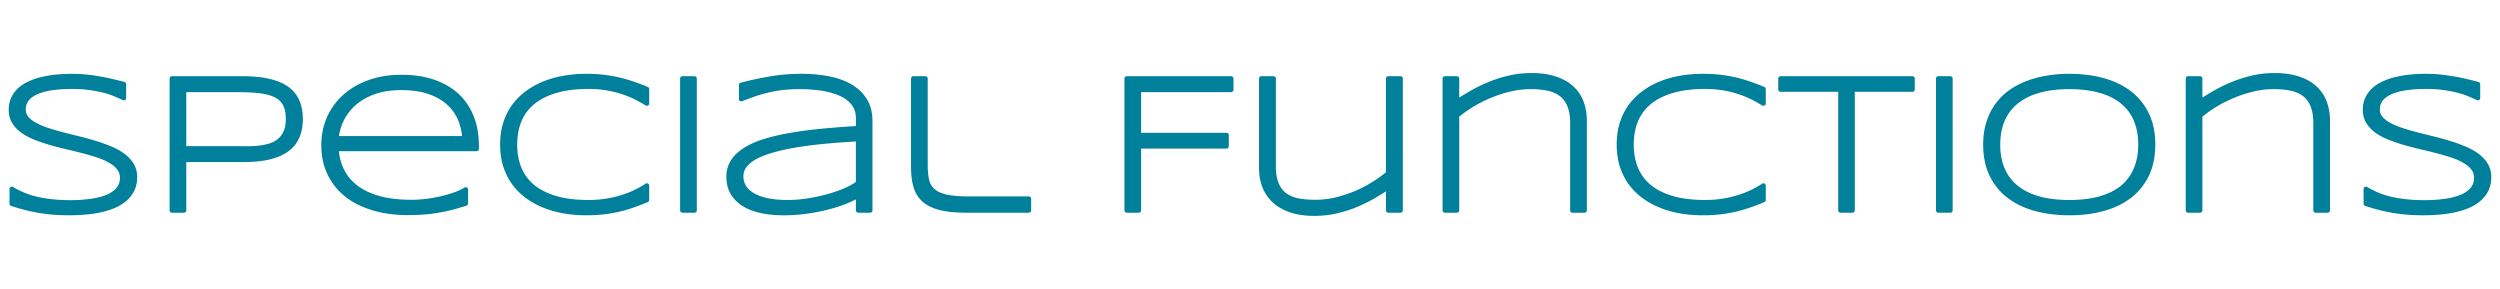 <?xml version="1.0" encoding="UTF-8" standalone="no"?>
<!-- Created with Inkscape (http://www.inkscape.org/) -->

<svg
   version="1.1"
   id="svg2"
   width="283.356"
   height="32.748"
   viewBox="0 0 1020.08 117.891"
   sodipodi:docname="logo-special-functions-light.svg"
   inkscape:export-filename="/home/sia/work/ADCP/Noise-Estimation/code/imate/docs/source/_static/images/logo-special-functions-light.png"
   inkscape:export-xdpi="81.8368"
   inkscape:export-ydpi="81.8368"
   inkscape:version="1.1.2 (1:1.1+202202050852+0a00cf5339)"
   xmlns:inkscape="http://www.inkscape.org/namespaces/inkscape"
   xmlns:sodipodi="http://sodipodi.sourceforge.net/DTD/sodipodi-0.dtd"
   xmlns="http://www.w3.org/2000/svg"
   xmlns:svg="http://www.w3.org/2000/svg">
  <sodipodi:namedview
     id="namedview6"
     pagecolor="#ffffff"
     bordercolor="#666666"
     borderopacity="1.0"
     inkscape:pageshadow="2"
     inkscape:pageopacity="0.0"
     inkscape:pagecheckerboard="0"
     showgrid="false"
     fit-margin-top="0"
     fit-margin-left="0"
     fit-margin-right="0"
     fit-margin-bottom="0"
     inkscape:zoom="2.017917"
     inkscape:cx="128.35017"
     inkscape:cy="-27.008048"
     inkscape:window-width="1920"
     inkscape:window-height="1008"
     inkscape:window-x="0"
     inkscape:window-y="24"
     inkscape:window-maximized="1"
     inkscape:current-layer="svg2"
     inkscape:snap-global="false" />
  <defs
     id="defs6" />
  <path
     id="text1596"
     style="font-size:80.173px;line-height:1.25;font-family:sans-serif;fill:#00809a;fill-opacity:1;stroke-width:6.013"
     sodipodi:type="inkscape:offset"
     inkscape:radius="0.95485687"
     inkscape:original="M 623.46289 -72.175781 C 620.25285 -72.175781 617.1996 -71.836748 614.30273 -71.158203 C 611.40587 -70.479658 608.67869 -69.605169 606.12109 -68.535156 C 603.5896 -67.491241 601.21441 -66.331531 598.99609 -65.052734 C 596.80387 -63.800036 594.7956 -62.599479 592.96875 -61.451172 L 592.96875 -70.884766 L 588.07422 -70.884766 L 588.07422 -17.097656 L 592.96875 -17.097656 L 592.96875 -55.8125 C 594.48243 -57.091296 596.33512 -58.423453 598.52734 -59.806641 C 600.71957 -61.189828 603.12068 -62.442244 605.73047 -63.564453 C 608.34026 -64.71276 611.10633 -65.652072 614.0293 -66.382812 C 616.97836 -67.139651 619.97975 -67.517578 623.0332 -67.517578 C 625.66909 -67.517578 628.04427 -67.29718 630.1582 -66.853516 C 632.27213 -66.409852 634.05805 -65.626115 635.51953 -64.503906 C 637.00711 -63.381697 638.14284 -61.855072 638.92578 -59.923828 C 639.73482 -58.018683 640.14062 -55.578674 640.14062 -52.603516 L 640.14062 -17.097656 L 645.0332 -17.097656 L 645.0332 -53.660156 C 645.0332 -56.478728 644.5885 -59.022453 643.70117 -61.292969 C 642.81384 -63.589583 641.47068 -65.534982 639.66992 -67.126953 C 637.89527 -68.745022 635.65168 -69.984473 632.9375 -70.845703 C 630.24942 -71.733031 627.0905 -72.175781 623.46289 -72.175781 z M 926.69531 -72.175781 C 923.48527 -72.175781 920.43007 -71.836748 917.5332 -71.158203 C 914.63634 -70.479658 911.90916 -69.605169 909.35156 -68.535156 C 906.82007 -67.491241 904.44684 -66.331531 902.22852 -65.052734 C 900.03629 -63.800036 898.02607 -62.599479 896.19922 -61.451172 L 896.19922 -70.884766 L 891.30664 -70.884766 L 891.30664 -17.097656 L 896.19922 -17.097656 L 896.19922 -55.8125 C 897.7129 -57.091296 899.56559 -58.423453 901.75781 -59.806641 C 903.95003 -61.189828 906.35115 -62.442244 908.96094 -63.564453 C 911.57073 -64.71276 914.3368 -65.652072 917.25977 -66.382812 C 920.20883 -67.139651 923.21022 -67.517578 926.26367 -67.517578 C 928.89956 -67.517578 931.27474 -67.29718 933.38867 -66.853516 C 935.5026 -66.409852 937.29047 -65.626115 938.75195 -64.503906 C 940.23953 -63.381697 941.37527 -61.855072 942.1582 -59.923828 C 942.96724 -58.018683 943.37109 -55.578674 943.37109 -52.603516 L 943.37109 -17.097656 L 948.26367 -17.097656 L 948.26367 -53.660156 C 948.26367 -56.478728 947.82092 -59.022453 946.93359 -61.292969 C 946.04627 -63.589583 944.70114 -65.534982 942.90039 -67.126953 C 941.12573 -68.745022 938.88215 -69.984473 936.16797 -70.845703 C 933.47989 -71.733031 930.32292 -72.175781 926.69531 -72.175781 z M 27.570312 -71.863281 C 25.665167 -71.863281 23.734685 -71.772529 21.777344 -71.589844 C 19.820002 -71.407159 17.926461 -71.107019 16.099609 -70.689453 C 14.298855 -70.297985 12.60369 -69.749565 11.011719 -69.044922 C 9.4197478 -68.366377 8.0227683 -67.517817 6.8222656 -66.5 C 5.6478609 -65.482183 4.7215137 -64.268661 4.0429688 -62.859375 C 3.3644238 -61.476187 3.0253906 -59.884738 3.0253906 -58.083984 C 3.0253906 -56.257133 3.4422115 -54.652719 4.2773438 -53.269531 C 5.1385739 -51.886343 6.2872726 -50.659857 7.7226562 -49.589844 C 9.1841377 -48.545928 10.881257 -47.630593 12.8125 -46.847656 C 14.769841 -46.06472 16.831923 -45.360724 18.998047 -44.734375 C 21.164171 -44.108026 23.394792 -43.520712 25.691406 -42.972656 C 28.014118 -42.450699 30.257704 -41.902278 32.423828 -41.328125 C 34.589952 -40.780069 36.639069 -40.179791 38.570312 -39.527344 C 40.527654 -38.874897 42.224773 -38.119043 43.660156 -37.257812 C 45.121638 -36.42268 46.268383 -35.444475 47.103516 -34.322266 C 47.964746 -33.200057 48.396484 -31.893829 48.396484 -30.40625 C 48.396484 -28.5533 47.861029 -26.987781 46.791016 -25.708984 C 45.7471 -24.430188 44.272333 -23.387159 42.367188 -22.578125 C 40.462042 -21.795188 38.205492 -21.220839 35.595703 -20.855469 C 32.985915 -20.490098 30.140097 -20.306641 27.060547 -20.306641 C 22.7022 -20.306641 18.541097 -20.699485 14.574219 -21.482422 C 10.633438 -22.265358 6.8872028 -23.712243 3.3378906 -25.826172 L 3.3378906 -19.837891 C 6.7828113 -18.663486 10.397447 -17.737139 14.181641 -17.058594 C 17.991932 -16.380049 22.232776 -16.041016 26.904297 -16.041016 C 28.939932 -16.041016 31.002013 -16.131768 33.089844 -16.314453 C 35.203772 -16.47104 37.239924 -16.758215 39.197266 -17.175781 C 41.180705 -17.593347 43.033399 -18.154732 44.755859 -18.859375 C 46.504418 -19.590116 48.018079 -20.490534 49.296875 -21.560547 C 50.601769 -22.656658 51.631833 -23.947967 52.388672 -25.435547 C 53.145511 -26.949224 53.525391 -28.711166 53.525391 -30.720703 C 53.525391 -32.573653 53.093652 -34.203996 52.232422 -35.613281 C 51.39729 -37.022567 50.248591 -38.274983 48.787109 -39.371094 C 47.351726 -40.467205 45.65656 -41.419481 43.699219 -42.228516 C 41.767975 -43.063648 39.705894 -43.80849 37.513672 -44.460938 C 35.347548 -45.139482 33.102009 -45.76569 30.779297 -46.339844 L 24.046875 -48.023438 C 21.880751 -48.597591 19.818669 -49.19787 17.861328 -49.824219 C 15.930085 -50.476666 14.234919 -51.193626 12.773438 -51.976562 C 11.338054 -52.759499 10.189355 -53.659917 9.328125 -54.677734 C 8.4929927 -55.695552 8.0742188 -56.883144 8.0742188 -58.240234 C 8.0742188 -59.858303 8.518922 -61.255283 9.40625 -62.429688 C 10.319676 -63.604092 11.62395 -64.569333 13.320312 -65.326172 C 15.042773 -66.109108 17.130783 -66.683458 19.583984 -67.048828 C 22.063283 -67.414198 24.881219 -67.595703 28.039062 -67.595703 C 30.648851 -67.595703 33.024036 -67.440128 35.164062 -67.126953 C 37.304089 -66.839876 39.223559 -66.474914 40.919922 -66.03125 C 42.642382 -65.587586 44.169008 -65.07806 45.5 -64.503906 C 46.830992 -63.955851 48.00562 -63.43336 49.023438 -62.9375 L 49.023438 -68.574219 C 47.327075 -69.017883 45.642921 -69.436657 43.972656 -69.828125 C 42.32849 -70.219593 40.631371 -70.558626 38.882812 -70.845703 C 37.160352 -71.158878 35.359516 -71.407159 33.480469 -71.589844 C 31.627519 -71.772529 29.658143 -71.863281 27.570312 -71.863281 z M 237.71094 -71.863281 C 234.5009 -71.863281 231.43468 -71.602036 228.51172 -71.080078 C 225.58876 -70.55812 222.86157 -69.776337 220.33008 -68.732422 C 217.79858 -67.688507 215.50119 -66.382279 213.43945 -64.816406 C 211.37772 -63.276631 209.60281 -61.475795 208.11523 -59.414062 C 206.65375 -57.35233 205.51802 -55.030956 204.70898 -52.447266 C 203.92605 -49.863575 203.53516 -47.030722 203.53516 -43.951172 C 203.53516 -40.871622 203.92605 -38.040722 204.70898 -35.457031 C 205.51802 -32.873341 206.65375 -30.550014 208.11523 -28.488281 C 209.60281 -26.426548 211.37772 -24.612748 213.43945 -23.046875 C 215.50119 -21.5071 217.79858 -20.21579 220.33008 -19.171875 C 222.86157 -18.12796 225.58876 -17.344223 228.51172 -16.822266 C 231.46078 -16.300308 234.527 -16.041016 237.71094 -16.041016 C 240.29463 -16.041016 242.68278 -16.170662 244.875 -16.431641 C 247.06722 -16.692619 249.15523 -17.057582 251.13867 -17.527344 C 253.12211 -17.997106 255.02666 -18.55849 256.85352 -19.210938 C 258.70647 -19.863385 260.57212 -20.580345 262.45117 -21.363281 L 262.45117 -27.197266 C 261.06798 -26.28384 259.52839 -25.409351 257.83203 -24.574219 C 256.16177 -23.765184 254.32204 -23.048224 252.3125 -22.421875 C 250.32906 -21.795526 248.18919 -21.298964 245.89258 -20.933594 C 243.62206 -20.568223 241.20798 -20.384766 238.65039 -20.384766 C 233.48301 -20.384766 229.00685 -20.933186 225.22266 -22.029297 C 221.43846 -23.151506 218.30742 -24.72999 215.82812 -26.765625 C 213.37492 -28.827358 211.54816 -31.308213 210.34766 -34.205078 C 209.17325 -37.101943 208.58594 -40.349664 208.58594 -43.951172 C 208.58594 -47.55268 209.17325 -50.802354 210.34766 -53.699219 C 211.54816 -56.622182 213.37492 -59.101084 215.82812 -61.136719 C 218.30742 -63.198452 221.43846 -64.791853 225.22266 -65.914062 C 229.00685 -67.036272 233.48301 -67.595703 238.65039 -67.595703 C 241.20798 -67.595703 243.6091 -67.414198 245.85352 -67.048828 C 248.09793 -66.683458 250.19891 -66.186896 252.15625 -65.560547 C 254.13969 -64.934198 255.97942 -64.204273 257.67578 -63.369141 C 259.37214 -62.534008 260.96359 -61.646555 262.45117 -60.707031 L 262.45117 -66.578125 C 260.57212 -67.361062 258.70647 -68.06701 256.85352 -68.693359 C 255.02666 -69.345806 253.12211 -69.905238 251.13867 -70.375 C 249.15523 -70.844762 247.06722 -71.211677 244.875 -71.472656 C 242.68278 -71.733635 240.29463 -71.863281 237.71094 -71.863281 z M 325.67383 -71.863281 C 321.0545 -71.863281 316.68206 -71.498319 312.55859 -70.767578 C 308.46123 -70.062935 304.59831 -69.22734 300.9707 -68.261719 L 300.9707 -62.546875 C 302.71926 -63.22542 304.45527 -63.864592 306.17773 -64.464844 C 307.90019 -65.065095 309.70103 -65.587586 311.58008 -66.03125 C 313.45913 -66.501012 315.48231 -66.865974 317.64844 -67.126953 C 319.81456 -67.387932 322.21568 -67.517578 324.85156 -67.517578 C 326.8089 -67.517578 328.75235 -67.426826 330.68359 -67.244141 C 332.64094 -67.087553 334.49363 -66.813343 336.24219 -66.421875 C 338.01684 -66.030407 339.6621 -65.507916 341.17578 -64.855469 C 342.68946 -64.22912 344.0067 -63.434372 345.12891 -62.46875 C 346.25112 -61.529226 347.1256 -60.419421 347.75195 -59.140625 C 348.3783 -57.861829 348.69141 -56.387061 348.69141 -54.716797 L 348.69141 -50.607422 C 343.65451 -50.320345 338.85229 -49.95343 334.28516 -49.509766 C 329.74412 -49.092199 325.51625 -48.545732 321.60156 -47.867188 C 317.68688 -47.21474 314.13707 -46.405075 310.95312 -45.439453 C 307.79528 -44.499929 305.09598 -43.338266 302.85156 -41.955078 C 300.60714 -40.597988 298.87113 -38.993575 297.64453 -37.140625 C 296.44403 -35.313773 295.84375 -33.199833 295.84375 -30.798828 C 295.84375 -28.371725 296.36624 -26.231856 297.41016 -24.378906 C 298.45407 -22.552054 299.93985 -21.012464 301.87109 -19.759766 C 303.80234 -18.533165 306.15159 -17.606818 308.91797 -16.980469 C 311.71044 -16.35412 314.8564 -16.041016 318.35352 -16.041016 C 321.0416 -16.041016 323.78175 -16.209556 326.57422 -16.548828 C 329.36669 -16.888101 332.08091 -17.371698 334.7168 -17.998047 C 337.37878 -18.624396 339.89658 -19.367285 342.27148 -20.228516 C 344.67249 -21.089746 346.81236 -22.029058 348.69141 -23.046875 L 348.69141 -17.097656 L 353.54492 -17.097656 L 353.54492 -53.582031 C 353.54492 -56.896462 352.82796 -59.701433 351.39258 -61.998047 C 349.95719 -64.320759 347.98782 -66.212347 345.48242 -67.673828 C 342.97703 -69.13531 340.02749 -70.193256 336.63477 -70.845703 C 333.24204 -71.524248 329.58851 -71.863281 325.67383 -71.863281 z M 693.30078 -71.863281 C 690.09074 -71.863281 687.02453 -71.602036 684.10156 -71.080078 C 681.1786 -70.55812 678.45142 -69.776337 675.91992 -68.732422 C 673.38843 -67.688507 671.09103 -66.382279 669.0293 -64.816406 C 666.96756 -63.276631 665.19461 -61.475795 663.70703 -59.414062 C 662.24555 -57.35233 661.10982 -55.030956 660.30078 -52.447266 C 659.51784 -49.863575 659.125 -47.030722 659.125 -43.951172 C 659.125 -40.871622 659.51784 -38.040722 660.30078 -35.457031 C 661.10982 -32.873341 662.24555 -30.550014 663.70703 -28.488281 C 665.19461 -26.426548 666.96756 -24.612748 669.0293 -23.046875 C 671.09103 -21.5071 673.38843 -20.21579 675.91992 -19.171875 C 678.45142 -18.12796 681.1786 -17.344223 684.10156 -16.822266 C 687.05062 -16.300308 690.11684 -16.041016 693.30078 -16.041016 C 695.88447 -16.041016 698.27262 -16.170662 700.46484 -16.431641 C 702.65707 -16.692619 704.74508 -17.057582 706.72852 -17.527344 C 708.71195 -17.997106 710.61651 -18.55849 712.44336 -19.210938 C 714.29631 -19.863385 716.16197 -20.580345 718.04102 -21.363281 L 718.04102 -27.197266 C 716.65783 -26.28384 715.11824 -25.409351 713.42188 -24.574219 C 711.75161 -23.765184 709.91188 -23.048224 707.90234 -22.421875 C 705.9189 -21.795526 703.77904 -21.298964 701.48242 -20.933594 C 699.21191 -20.568223 696.79783 -20.384766 694.24023 -20.384766 C 689.07285 -20.384766 684.59669 -20.933186 680.8125 -22.029297 C 677.02831 -23.151506 673.89727 -24.72999 671.41797 -26.765625 C 668.96477 -28.827358 667.138 -31.308213 665.9375 -34.205078 C 664.7631 -37.101943 664.17578 -40.349664 664.17578 -43.951172 C 664.17578 -47.55268 664.7631 -50.802354 665.9375 -53.699219 C 667.138 -56.622182 668.96477 -59.101084 671.41797 -61.136719 C 673.89727 -63.198452 677.02831 -64.791853 680.8125 -65.914062 C 684.59669 -67.036272 689.07285 -67.595703 694.24023 -67.595703 C 696.79783 -67.595703 699.19894 -67.414198 701.44336 -67.048828 C 703.68778 -66.683458 705.78875 -66.186896 707.74609 -65.560547 C 709.72953 -64.934198 711.56926 -64.204273 713.26562 -63.369141 C 714.96199 -62.534008 716.55344 -61.646555 718.04102 -60.707031 L 718.04102 -66.578125 C 716.16197 -67.361062 714.29631 -68.06701 712.44336 -68.693359 C 710.61651 -69.345806 708.71195 -69.905238 706.72852 -70.375 C 704.74508 -70.844762 702.65707 -71.211677 700.46484 -71.472656 C 698.27262 -71.733635 695.88447 -71.863281 693.30078 -71.863281 z M 842.91992 -71.863281 C 839.70988 -71.863281 836.64367 -71.615 833.7207 -71.119141 C 830.79774 -70.649379 828.05759 -69.906489 825.5 -68.888672 C 822.96851 -67.896952 820.65814 -66.644537 818.57031 -65.130859 C 816.50858 -63.617182 814.74859 -61.816346 813.28711 -59.728516 C 811.82563 -57.666783 810.68989 -55.317527 809.88086 -52.681641 C 809.07182 -50.071852 808.66602 -47.161212 808.66602 -43.951172 C 808.66602 -39.123063 809.5405 -34.947042 811.28906 -31.423828 C 813.03762 -27.926712 815.4517 -25.030989 818.53125 -22.734375 C 821.6108 -20.463859 825.2384 -18.779705 829.41406 -17.683594 C 833.58972 -16.587483 838.09181 -16.041016 842.91992 -16.041016 C 847.72193 -16.041016 852.19809 -16.587483 856.34766 -17.683594 C 860.49722 -18.779705 864.09889 -20.463859 867.15234 -22.734375 C 870.2058 -25.030989 872.60691 -27.926712 874.35547 -31.423828 C 876.10403 -34.947042 876.97852 -39.123063 876.97852 -43.951172 C 876.97852 -48.77928 876.10403 -52.942337 874.35547 -56.439453 C 872.60691 -59.962667 870.2058 -62.860343 867.15234 -65.130859 C 864.09889 -67.427473 860.49722 -69.122639 856.34766 -70.21875 C 852.19809 -71.314861 847.72193 -71.863281 842.91992 -71.863281 z M 988.11523 -71.863281 C 986.21009 -71.863281 984.27961 -71.772529 982.32227 -71.589844 C 980.36492 -71.407159 978.47334 -71.107019 976.64648 -70.689453 C 974.84573 -70.297985 973.14861 -69.749565 971.55664 -69.044922 C 969.96467 -68.366377 968.56769 -67.517817 967.36719 -66.5 C 966.19278 -65.482183 965.26644 -64.268661 964.58789 -62.859375 C 963.90935 -61.476187 963.57031 -59.884738 963.57031 -58.083984 C 963.57031 -56.257133 963.98909 -54.652719 964.82422 -53.269531 C 965.68545 -51.886343 966.83219 -50.659857 968.26758 -49.589844 C 969.72906 -48.545928 971.42618 -47.630593 973.35742 -46.847656 C 975.31476 -46.06472 977.37684 -45.360724 979.54297 -44.734375 C 981.70909 -44.108026 983.93971 -43.520712 986.23633 -42.972656 C 988.55904 -42.450699 990.80458 -41.902278 992.9707 -41.328125 C 995.13683 -40.780069 997.18399 -40.179791 999.11523 -39.527344 C 1001.0726 -38.874897 1002.7697 -38.119043 1004.2051 -37.257812 C 1005.6666 -36.42268 1006.8153 -35.444475 1007.6504 -34.322266 C 1008.5116 -33.200057 1008.9414 -31.893829 1008.9414 -30.40625 C 1008.9414 -28.5533 1008.4079 -26.987781 1007.3379 -25.708984 C 1006.294 -24.430188 1004.8192 -23.387159 1002.9141 -22.578125 C 1001.0089 -21.795188 998.75041 -21.220839 996.14062 -20.855469 C 993.53084 -20.490098 990.68697 -20.306641 987.60742 -20.306641 C 983.24908 -20.306641 979.08602 -20.699485 975.11914 -21.482422 C 971.17836 -22.265358 967.43408 -23.712243 963.88477 -25.826172 L 963.88477 -19.837891 C 967.32969 -18.663486 970.94432 -17.737139 974.72852 -17.058594 C 978.53881 -16.380049 982.77965 -16.041016 987.45117 -16.041016 C 989.48681 -16.041016 991.54693 -16.131768 993.63477 -16.314453 C 995.74869 -16.47104 997.78485 -16.758215 999.74219 -17.175781 C 1001.7256 -17.593347 1003.5783 -18.154732 1005.3008 -18.859375 C 1007.0493 -19.590116 1008.563 -20.490534 1009.8418 -21.560547 C 1011.1467 -22.656658 1012.1787 -23.947967 1012.9355 -25.435547 C 1013.6924 -26.949224 1014.0703 -28.711166 1014.0703 -30.720703 C 1014.0703 -32.573653 1013.6405 -34.203996 1012.7793 -35.613281 C 1011.9442 -37.022567 1010.7955 -38.274983 1009.334 -39.371094 C 1007.8986 -40.467205 1006.2015 -41.419481 1004.2441 -42.228516 C 1002.3129 -43.063648 1000.2508 -43.80849 998.05859 -44.460938 C 995.89247 -45.139482 993.64888 -45.76569 991.32617 -46.339844 L 984.5918 -48.023438 C 982.42567 -48.597591 980.36554 -49.19787 978.4082 -49.824219 C 976.47696 -50.476666 974.77984 -51.193626 973.31836 -51.976562 C 971.88298 -52.759499 970.73428 -53.659917 969.87305 -54.677734 C 969.03791 -55.695552 968.62109 -56.883144 968.62109 -58.240234 C 968.62109 -59.858303 969.06384 -61.255283 969.95117 -62.429688 C 970.8646 -63.604092 972.17083 -64.569333 973.86719 -65.326172 C 975.58965 -66.109108 977.67766 -66.683458 980.13086 -67.048828 C 982.61016 -67.414198 985.42809 -67.595703 988.58594 -67.595703 C 991.19573 -67.595703 993.57091 -67.440128 995.71094 -67.126953 C 997.85096 -66.839876 999.76848 -66.474914 1001.4648 -66.03125 C 1003.1873 -65.587586 1004.7139 -65.07806 1006.0449 -64.503906 C 1007.3759 -63.955851 1008.5505 -63.43336 1009.5684 -62.9375 L 1009.5684 -68.574219 C 1007.872 -69.017883 1006.1878 -69.436657 1004.5176 -69.828125 C 1002.8734 -70.219593 1001.1782 -70.558626 999.42969 -70.845703 C 997.70723 -71.158878 995.90639 -71.407159 994.02734 -71.589844 C 992.17439 -71.772529 990.20307 -71.863281 988.11523 -71.863281 z M 162.31445 -71.472656 C 157.61683 -71.472656 153.32218 -70.792637 149.43359 -69.435547 C 145.54501 -68.078457 142.20458 -66.173904 139.41211 -63.720703 C 136.61964 -61.267502 134.44087 -58.330932 132.875 -54.912109 C 131.33522 -51.493287 130.56641 -47.73604 130.56641 -43.638672 C 130.56641 -39.410815 131.37412 -35.599756 132.99219 -32.207031 C 134.61026 -28.814306 136.90765 -25.918583 139.88281 -23.517578 C 142.88407 -21.142671 146.51167 -19.315906 150.76562 -18.037109 C 155.01958 -16.758313 159.78291 -16.119141 165.05469 -16.119141 C 167.3252 -16.119141 169.3983 -16.196928 171.27734 -16.353516 C 173.18249 -16.484005 175.0501 -16.706357 176.87695 -17.019531 C 178.7038 -17.306608 180.5565 -17.684535 182.43555 -18.154297 C 184.31459 -18.650157 186.34879 -19.237471 188.54102 -19.916016 L 188.54102 -25.591797 C 187.4971 -24.93935 186.15393 -24.300177 184.50977 -23.673828 C 182.8656 -23.073577 181.0518 -22.525157 179.06836 -22.029297 C 177.08492 -21.559535 175.00987 -21.181608 172.84375 -20.894531 C 170.67763 -20.607455 168.53776 -20.462891 166.42383 -20.462891 C 161.46523 -20.462891 157.12067 -20.959452 153.38867 -21.951172 C 149.68277 -22.968989 146.54978 -24.417827 143.99219 -26.296875 C 141.46069 -28.175923 139.50428 -30.458402 138.12109 -33.146484 C 136.73791 -35.834566 135.90231 -38.848924 135.61523 -42.189453 L 192.96484 -42.189453 L 192.96484 -43.404297 C 192.96484 -47.736546 192.28678 -51.625392 190.92969 -55.070312 C 189.5726 -58.541331 187.59026 -61.488912 184.98047 -63.916016 C 182.37068 -66.343119 179.1599 -68.208778 175.34961 -69.513672 C 171.53932 -70.818566 167.19476 -71.472656 162.31445 -71.472656 z M 68.673828 -70.884766 L 68.673828 -17.097656 L 73.568359 -17.097656 L 73.568359 -37.765625 L 97.720703 -37.765625 C 101.89636 -37.765625 105.45914 -38.119576 108.4082 -38.824219 C 111.38336 -39.554959 113.81041 -40.623917 115.68945 -42.033203 C 117.5685 -43.442489 118.93955 -45.178502 119.80078 -47.240234 C 120.68811 -49.301967 121.13086 -51.677152 121.13086 -54.365234 C 121.13086 -57.053316 120.68811 -59.428502 119.80078 -61.490234 C 118.93955 -63.551967 117.5685 -65.273062 115.68945 -66.65625 C 113.81041 -68.039438 111.38336 -69.08442 108.4082 -69.789062 C 105.45914 -70.519803 101.89636 -70.884766 97.720703 -70.884766 L 68.673828 -70.884766 z M 276.97461 -70.884766 L 276.97461 -17.097656 L 281.86719 -17.097656 L 281.86719 -70.884766 L 276.97461 -70.884766 z M 371.20117 -70.884766 L 371.20117 -34.751953 C 371.20117 -31.698501 371.52724 -29.06207 372.17969 -26.84375 C 372.83213 -24.62543 373.98083 -22.7857 375.625 -21.324219 C 377.29526 -19.888835 379.52589 -18.819877 382.31836 -18.115234 C 385.13693 -17.436689 388.69971 -17.097656 393.00586 -17.097656 L 418.29492 -17.097656 L 418.29492 -21.833984 L 393.98438 -21.833984 C 390.06969 -21.833984 386.92569 -22.09523 384.55078 -22.617188 C 382.20197 -23.165243 380.40114 -24.000838 379.14844 -25.123047 C 377.89574 -26.245256 377.07311 -27.679176 376.68164 -29.427734 C 376.29017 -31.176293 376.09375 -33.264303 376.09375 -35.691406 L 376.09375 -70.884766 L 371.20117 -70.884766 z M 458.26367 -70.884766 L 458.26367 -17.097656 L 463.15625 -17.097656 L 463.15625 -43.248047 L 498.9375 -43.248047 L 498.9375 -47.789062 L 463.15625 -47.789062 L 463.15625 -66.304688 L 500.85547 -66.304688 L 500.85547 -70.884766 L 458.26367 -70.884766 z M 513.1875 -70.884766 L 513.1875 -34.322266 C 513.1875 -31.608086 513.63025 -29.114266 514.51758 -26.84375 C 515.40491 -24.599332 516.73511 -22.655885 518.50977 -21.011719 C 520.31052 -19.367552 522.55606 -18.089207 525.24414 -17.175781 C 527.95832 -16.262355 531.12825 -15.804688 534.75586 -15.804688 C 537.9659 -15.804688 541.00619 -16.143721 543.87695 -16.822266 C 546.74772 -17.500811 549.43601 -18.362335 551.94141 -19.40625 C 554.4729 -20.476263 556.82216 -21.637927 558.98828 -22.890625 C 561.15441 -24.169421 563.15166 -25.395908 564.97852 -26.570312 L 564.97852 -17.097656 L 569.94922 -17.097656 L 569.94922 -70.884766 L 564.97852 -70.884766 L 564.97852 -32.167969 C 563.46484 -30.889172 561.62511 -29.558969 559.45898 -28.175781 C 557.31896 -26.792593 554.95674 -25.527213 552.37305 -24.378906 C 549.78936 -23.256697 547.03624 -22.317386 544.11328 -21.560547 C 541.19032 -20.829806 538.20189 -20.462891 535.14844 -20.462891 C 532.51255 -20.462891 530.13737 -20.672278 528.02344 -21.089844 C 525.93561 -21.533508 524.14774 -22.30428 522.66016 -23.400391 C 521.19867 -24.5226 520.07591 -26.049225 519.29297 -27.980469 C 518.51003 -29.911712 518.13211 -32.37765 518.1582 -35.378906 L 518.1582 -70.884766 L 513.1875 -70.884766 z M 725.04883 -70.884766 L 725.04883 -66.421875 L 749.51562 -66.421875 L 749.51562 -17.097656 L 754.37109 -17.097656 L 754.37109 -66.421875 L 778.83789 -66.421875 L 778.83789 -70.884766 L 725.04883 -70.884766 z M 789.40625 -70.884766 L 789.40625 -17.097656 L 794.30078 -17.097656 L 794.30078 -70.884766 L 789.40625 -70.884766 z M 842.91992 -67.517578 C 847.69583 -67.517578 851.88482 -66.99704 855.48633 -65.953125 C 859.11393 -64.935308 862.14126 -63.421646 864.56836 -61.412109 C 866.99546 -59.42867 868.82223 -56.973744 870.04883 -54.050781 C 871.30153 -51.127818 871.92773 -47.761463 871.92773 -43.951172 C 871.92773 -40.140881 871.30153 -36.774525 870.04883 -33.851562 C 868.82223 -30.9286 866.99546 -28.462662 864.56836 -26.453125 C 862.14126 -24.469686 859.11393 -22.956025 855.48633 -21.912109 C 851.88482 -20.894292 847.69583 -20.384766 842.91992 -20.384766 C 838.14401 -20.384766 833.92909 -20.894292 830.27539 -21.912109 C 826.64778 -22.956025 823.6075 -24.469686 821.1543 -26.453125 C 818.7011 -28.462662 816.8484 -30.9286 815.5957 -33.851562 C 814.343 -36.774525 813.7168 -40.140881 813.7168 -43.951172 C 813.7168 -47.709267 814.343 -51.049693 815.5957 -53.972656 C 816.8484 -56.921717 818.7011 -59.387655 821.1543 -61.371094 C 823.6075 -63.380631 826.64778 -64.90921 830.27539 -65.953125 C 833.92909 -66.99704 838.14401 -67.517578 842.91992 -67.517578 z M 162.23438 -67.126953 C 166.69711 -67.126953 170.52114 -66.565568 173.70508 -65.443359 C 176.91512 -64.32115 179.55155 -62.807489 181.61328 -60.902344 C 183.70111 -58.997198 185.26663 -56.792506 186.31055 -54.287109 C 187.35446 -51.80781 187.96771 -49.197309 188.15039 -46.457031 L 135.61523 -46.457031 C 135.95451 -49.223407 136.75121 -51.846873 138.00391 -54.326172 C 139.2566 -56.831569 140.9777 -59.023296 143.16992 -60.902344 C 145.36214 -62.807489 148.03747 -64.32115 151.19531 -65.443359 C 154.35316 -66.565568 158.03262 -67.126953 162.23438 -67.126953 z M 73.568359 -66.304688 L 94.589844 -66.304688 C 98.295743 -66.304688 101.49161 -66.160124 104.17969 -65.873047 C 106.89387 -65.58597 109.12644 -65.013574 110.875 -64.152344 C 112.64966 -63.317211 113.95393 -62.116654 114.78906 -60.550781 C 115.65029 -58.984908 116.08203 -56.922827 116.08203 -54.365234 C 116.08203 -52.173012 115.74104 -50.359212 115.0625 -48.923828 C 114.41005 -47.488445 113.52455 -46.326781 112.40234 -45.439453 C 111.30623 -44.552125 110.02593 -43.887023 108.56445 -43.443359 C 107.12907 -43.025793 105.61541 -42.725654 104.02344 -42.542969 C 102.43147 -42.386381 100.81409 -42.306641 99.169922 -42.306641 C 97.551853 -42.332739 96.025227 -42.347656 94.589844 -42.347656 L 73.568359 -42.347656 L 73.568359 -66.304688 z M 348.69141 -46.261719 L 348.69141 -28.175781 C 347.80408 -27.497236 346.70724 -26.832135 345.40234 -26.179688 C 344.12355 -25.52724 342.70259 -24.913997 341.13672 -24.339844 C 339.57085 -23.76569 337.89966 -23.230235 336.125 -22.734375 C 334.35034 -22.264613 332.54951 -21.847792 330.72266 -21.482422 C 328.8958 -21.143149 327.05607 -20.868939 325.20312 -20.660156 C 323.37627 -20.477471 321.60137 -20.384766 319.87891 -20.384766 C 316.95594 -20.384766 314.32147 -20.607117 311.97266 -21.050781 C 309.62385 -21.520543 307.62659 -22.198609 305.98242 -23.085938 C 304.33826 -23.999363 303.07287 -25.122133 302.18555 -26.453125 C 301.32432 -27.784117 300.89258 -29.310743 300.89258 -31.033203 C 300.89258 -33.147132 301.78003 -35.03872 303.55469 -36.708984 C 305.35544 -38.379249 308.17533 -39.841052 312.01172 -41.09375 C 315.84811 -42.346448 320.77998 -43.404395 326.80859 -44.265625 C 332.8633 -45.126855 340.1574 -45.791957 348.69141 -46.261719 z "
     d="m 623.463,-73.131 c -3.277,0 -6.404,0.347 -9.377,1.043 -2.945,0.69 -5.724,1.58 -8.334,2.672 -2.565,1.058 -4.977,2.235 -7.232,3.535 -1.67,0.954 -3.135,1.85 -4.596,2.746 v -7.75 a 0.955,0.955 0 0 0 -0.955,-0.955 h -4.895 a 0.955,0.955 0 0 0 -0.955,0.955 v 53.787 a 0.955,0.955 0 0 0 0.955,0.955 h 4.895 a 0.955,0.955 0 0 0 0.955,-0.955 v -38.229 c 1.419,-1.173 3.084,-2.393 5.113,-3.674 2.146,-1.354 4.502,-2.583 7.07,-3.688 a 0.955,0.955 0 0 0 0.008,-0.004 c 2.558,-1.125 5.273,-2.047 8.146,-2.766 a 0.955,0.955 0 0 0 0.006,0 c 2.872,-0.737 5.791,-1.105 8.766,-1.105 2.583,0 4.894,0.215 6.93,0.643 1.998,0.419 3.641,1.15 4.975,2.174 a 0.955,0.955 0 0 0 0.008,0.004 c 1.342,1.012 2.368,2.382 3.096,4.178 a 0.955,0.955 0 0 0 0.006,0.014 c 0.739,1.741 1.139,4.059 1.139,6.947 v 35.506 a 0.955,0.955 0 0 0 0.955,0.955 h 4.893 a 0.955,0.955 0 0 0 0.955,-0.955 v -36.562 c 0,-2.917 -0.462,-5.583 -1.396,-7.977 l -0.002,-0.004 c -0.937,-2.423 -2.37,-4.502 -4.277,-6.191 l -0.004,-0.002 c -1.888,-1.721 -4.257,-3.023 -7.072,-3.918 -5.8e-4,-1.89e-4 -0.001,1.89e-4 -0.002,0 -2.809,-0.927 -6.067,-1.379 -9.771,-1.379 z m 303.232,0 c -3.277,0 -6.406,0.347 -9.379,1.043 -2.945,0.69 -5.724,1.58 -8.334,2.672 -2.565,1.058 -4.975,2.235 -7.23,3.535 -1.67,0.954 -3.136,1.852 -4.598,2.748 v -7.752 a 0.955,0.955 0 0 0 -0.955,-0.955 h -4.893 a 0.955,0.955 0 0 0 -0.955,0.955 v 53.787 a 0.955,0.955 0 0 0 0.955,0.955 h 4.893 a 0.955,0.955 0 0 0 0.955,-0.955 v -38.229 c 1.419,-1.173 3.084,-2.393 5.113,-3.674 2.146,-1.354 4.502,-2.583 7.07,-3.688 a 0.955,0.955 0 0 0 0.008,-0.004 c 2.558,-1.125 5.273,-2.047 8.146,-2.766 a 0.955,0.955 0 0 0 0.006,0 c 2.872,-0.737 5.791,-1.105 8.766,-1.105 2.583,0 4.894,0.215 6.93,0.643 1.999,0.419 3.643,1.15 4.977,2.174 a 0.955,0.955 0 0 0 0.008,0.004 c 1.342,1.012 2.368,2.382 3.096,4.178 a 0.955,0.955 0 0 0 0.006,0.014 c 0.739,1.74 1.137,4.059 1.137,6.947 v 35.506 a 0.955,0.955 0 0 0 0.955,0.955 h 4.893 a 0.955,0.955 0 0 0 0.955,-0.955 v -36.562 c 0,-2.917 -0.459,-5.582 -1.395,-7.977 l -0.002,-0.004 c -0.937,-2.424 -2.372,-4.503 -4.279,-6.191 l -0.004,-0.002 c -1.888,-1.721 -4.257,-3.023 -7.072,-3.918 -5.8e-4,-1.89e-4 -0.001,1.89e-4 -0.002,0 -2.809,-0.927 -6.065,-1.379 -9.77,-1.379 z m -899.125,0.312 c -1.935,0 -3.895,0.092 -5.881,0.277 -1.994,0.186 -3.926,0.492 -5.793,0.918 -6.24e-4,1.36e-4 -0.001,-1.36e-4 -0.002,0 -0.003,5.83e-4 -0.005,0.001 -0.008,0.002 -1.855,0.404 -3.608,0.971 -5.258,1.701 -0.001,5.7e-4 -0.003,0.001 -0.004,0.002 -1.666,0.711 -3.144,1.607 -4.42,2.689 a 0.955,0.955 0 0 0 -0.008,0.008 c -1.27,1.101 -2.281,2.425 -3.014,3.947 -0.749,1.529 -1.113,3.271 -1.113,5.189 0,1.972 0.457,3.766 1.389,5.309 a 0.955,0.955 0 0 0 0.008,0.01 c 0.929,1.492 2.166,2.808 3.686,3.941 a 0.955,0.955 0 0 0 0.016,0.012 c 1.531,1.094 3.294,2.042 5.285,2.85 a 0.955,0.955 0 0 0 0.004,0.002 c 1.989,0.796 4.081,1.51 6.275,2.145 2.181,0.631 4.428,1.222 6.738,1.773 a 0.955,0.955 0 0 0 0.012,0.002 c 2.311,0.519 4.543,1.066 6.697,1.637 a 0.955,0.955 0 0 0 0.01,0.002 c 2.144,0.543 4.171,1.136 6.076,1.779 a 0.955,0.955 0 0 0 0.002,0.002 c 1.905,0.635 3.538,1.364 4.9,2.182 a 0.955,0.955 0 0 0 0.018,0.01 c 1.369,0.783 2.408,1.678 3.152,2.678 a 0.955,0.955 0 0 0 0.008,0.012 c 0.737,0.961 1.096,2.031 1.096,3.334 0,1.669 -0.458,2.979 -1.383,4.084 a 0.955,0.955 0 0 0 -0.008,0.01 c -0.925,1.134 -2.258,2.091 -4.053,2.854 -1.811,0.744 -3.989,1.302 -6.535,1.658 -2.559,0.358 -5.361,0.539 -8.402,0.539 -4.301,0 -8.399,-0.388 -12.301,-1.158 -3.834,-0.762 -7.473,-2.166 -10.934,-4.227 a 0.955,0.955 0 0 0 -1.443,0.82 v 5.988 a 0.955,0.955 0 0 0 0.646,0.904 c 3.493,1.191 7.156,2.128 10.984,2.814 3.877,0.69 8.173,1.033 12.891,1.033 2.064,0 4.155,-0.092 6.27,-0.277 2.149,-0.16 4.224,-0.453 6.221,-0.879 2.035,-0.428 3.943,-1.006 5.723,-1.734 a 0.955,0.955 0 0 0 0.008,-0.002 c 1.825,-0.763 3.424,-1.711 4.785,-2.85 a 0.955,0.955 0 0 0 0,-0.002 c 1.398,-1.174 2.516,-2.571 3.33,-4.172 a 0.955,0.955 0 0 0 0.002,-0.006 c 0.832,-1.664 1.238,-3.583 1.238,-5.713 0,-2 -0.474,-3.821 -1.432,-5.389 -0.904,-1.522 -2.144,-2.866 -3.689,-4.025 -1.509,-1.151 -3.274,-2.14 -5.291,-2.975 -1.962,-0.848 -4.053,-1.603 -6.27,-2.264 l -0.014,-0.004 c -2.18,-0.683 -4.439,-1.312 -6.773,-1.889 l -0.004,-0.002 -6.717,-1.68 c -2.152,-0.57 -4.198,-1.166 -6.139,-1.787 -1.884,-0.637 -3.526,-1.334 -4.926,-2.084 h -0.002 c -1.347,-0.736 -2.394,-1.566 -3.162,-2.473 -0.699,-0.855 -1.033,-1.792 -1.033,-2.949 0,-1.441 0.378,-2.604 1.137,-3.609 0.799,-1.024 1.959,-1.899 3.543,-2.605 a 0.955,0.955 0 0 0 0.006,-0.002 c 1.617,-0.735 3.622,-1.291 6.008,-1.646 2.421,-0.357 5.195,-0.537 8.316,-0.537 2.572,0 4.902,0.154 6.986,0.459 a 0.955,0.955 0 0 0 0.012,0.002 c 2.109,0.283 3.991,0.641 5.641,1.072 a 0.955,0.955 0 0 0 0.004,0 c 1.683,0.434 3.164,0.93 4.439,1.48 a 0.955,0.955 0 0 0 0.016,0.006 c 1.316,0.542 2.474,1.058 3.469,1.543 a 0.955,0.955 0 0 0 1.373,-0.859 v -5.637 a 0.955,0.955 0 0 0 -0.713,-0.924 c -1.703,-0.445 -3.394,-0.866 -5.072,-1.26 h -0.002 c -1.662,-0.396 -3.375,-0.737 -5.139,-1.027 l -0.016,-0.002 c -1.745,-0.317 -3.566,-0.569 -5.463,-0.754 -1.888,-0.186 -3.888,-0.277 -6.004,-0.277 z m 210.141,0 c -3.262,0 -6.385,0.266 -9.367,0.799 -2.984,0.533 -5.777,1.332 -8.377,2.404 -2.603,1.073 -4.975,2.421 -7.105,4.039 -2.134,1.595 -3.977,3.466 -5.52,5.604 a 0.955,0.955 0 0 0 -0.006,0.006 c -1.522,2.147 -2.703,4.563 -3.539,7.234 a 0.955,0.955 0 0 0 -0.002,0.008 c -0.814,2.685 -1.215,5.613 -1.215,8.773 0,3.16 0.401,6.087 1.215,8.771 a 0.955,0.955 0 0 0 0.002,0.008 c 0.836,2.671 2.017,5.089 3.539,7.236 a 0.955,0.955 0 0 0 0.006,0.006 c 1.543,2.139 3.385,4.022 5.52,5.643 a 0.955,0.955 0 0 0 0.006,0.006 c 2.129,1.59 4.5,2.92 7.1,3.992 2.599,1.072 5.392,1.873 8.377,2.406 a 0.955,0.955 0 0 0 0.002,0 c 3.007,0.532 6.129,0.797 9.365,0.797 2.616,0 5.041,-0.132 7.277,-0.398 2.225,-0.265 4.349,-0.634 6.371,-1.113 2.015,-0.477 3.95,-1.049 5.811,-1.713 l 0.004,-0.002 c 1.869,-0.658 3.751,-1.381 5.645,-2.17 a 0.955,0.955 0 0 0 0.588,-0.881 v -5.834 a 0.955,0.955 0 0 0 -1.48,-0.797 c -1.345,0.888 -2.851,1.743 -4.516,2.562 -1.621,0.785 -3.413,1.484 -5.381,2.098 a 0.955,0.955 0 0 0 -0.004,0.002 c -1.934,0.611 -4.028,1.096 -6.283,1.455 a 0.955,0.955 0 0 0 -0.002,0 c -2.215,0.356 -4.578,0.537 -7.09,0.537 -5.097,0 -9.485,-0.543 -13.156,-1.605 l -0.006,-0.002 c -3.68,-1.092 -6.686,-2.614 -9.045,-4.549 l -0.004,-0.004 c -2.339,-1.967 -4.065,-4.31 -5.207,-7.064 l -0.002,-0.004 c -2.2e-4,-5.34e-4 2.2e-4,-0.001 0,-0.002 -1.121,-2.768 -1.689,-5.886 -1.689,-9.381 0,-3.496 0.568,-6.617 1.689,-9.385 l 0.002,-0.004 c 1.143,-2.782 2.867,-5.122 5.205,-7.062 a 0.955,0.955 0 0 0 0.002,0 c 2.361,-1.964 5.369,-3.503 9.055,-4.596 3.67,-1.088 8.058,-1.643 13.156,-1.643 2.512,0 4.862,0.179 7.049,0.535 2.202,0.359 4.258,0.845 6.166,1.455 a 0.955,0.955 0 0 0 0.004,0 c 1.942,0.613 3.736,1.327 5.385,2.139 1.668,0.821 3.23,1.691 4.688,2.611 a 0.955,0.955 0 0 0 1.465,-0.807 v -5.871 a 0.955,0.955 0 0 0 -0.588,-0.881 c -1.893,-0.789 -3.774,-1.5 -5.645,-2.133 -1.862,-0.665 -3.799,-1.236 -5.814,-1.713 -2.021,-0.479 -4.145,-0.85 -6.371,-1.115 -2.236,-0.266 -4.662,-0.398 -7.277,-0.398 z m 87.963,0 c -4.67,0 -9.097,0.37 -13.281,1.111 -4.121,0.709 -8.011,1.55 -11.668,2.523 a 0.955,0.955 0 0 0 -0.709,0.922 v 5.715 a 0.955,0.955 0 0 0 1.301,0.891 c 1.738,-0.675 3.464,-1.31 5.176,-1.906 1.69,-0.589 3.458,-1.103 5.307,-1.539 a 0.955,0.955 0 0 0 0.014,-0.004 c 1.835,-0.459 3.818,-0.817 5.949,-1.074 2.12,-0.255 4.485,-0.383 7.09,-0.383 1.928,0 3.841,0.09 5.742,0.27 a 0.955,0.955 0 0 0 0.014,0 c 1.917,0.153 3.725,0.422 5.426,0.803 a 0.955,0.955 0 0 0 0.004,0 c 1.721,0.38 3.307,0.885 4.76,1.512 a 0.955,0.955 0 0 0 0.014,0.006 c 1.431,0.592 2.657,1.335 3.695,2.229 a 0.955,0.955 0 0 0 0.01,0.008 c 1.026,0.859 1.811,1.856 2.379,3.016 0.554,1.131 0.842,2.453 0.842,4.004 v 3.225 c -4.707,0.279 -9.248,0.614 -13.543,1.031 -4.559,0.419 -8.807,0.969 -12.748,1.652 -3.947,0.658 -7.534,1.474 -10.764,2.453 -3.219,0.958 -5.993,2.148 -8.324,3.584 -0.001,7.78e-4 -0.003,0.001 -0.004,0.002 -7.2e-4,4.39e-4 -0.001,0.002 -0.002,0.002 -2.34,1.416 -4.19,3.114 -5.504,5.1 a 0.955,0.955 0 0 0 -0.002,0.004 c -1.306,1.987 -1.957,4.305 -1.957,6.865 0,2.564 0.558,4.881 1.689,6.889 a 0.955,0.955 0 0 0 0.004,0.006 c 1.123,1.965 2.726,3.62 4.77,4.945 a 0.955,0.955 0 0 0 0.008,0.006 c 2.043,1.298 4.497,2.259 7.348,2.904 a 0.955,0.955 0 0 0 0.002,0 c 2.876,0.645 6.09,0.963 9.645,0.963 2.728,0 5.507,-0.172 8.336,-0.516 2.826,-0.343 5.575,-0.832 8.246,-1.467 2.694,-0.634 5.246,-1.387 7.658,-2.262 1.914,-0.687 3.542,-1.467 5.143,-2.258 v 4.49 a 0.955,0.955 0 0 0 0.955,0.955 h 4.854 A 0.955,0.955 0 0 0 354.5,-17.098 v -36.484 c 0,-3.45 -0.752,-6.447 -2.295,-8.918 -1.519,-2.458 -3.615,-4.466 -6.242,-5.998 -2.612,-1.524 -5.664,-2.614 -9.141,-3.283 -3.462,-0.692 -7.179,-1.037 -11.148,-1.037 z m 367.627,0 c -3.262,0 -6.385,0.266 -9.367,0.799 -2.984,0.533 -5.777,1.332 -8.377,2.404 -2.603,1.073 -4.975,2.421 -7.105,4.039 -2.135,1.595 -3.975,3.466 -5.518,5.604 a 0.955,0.955 0 0 0 -0.006,0.006 c -1.522,2.147 -2.703,4.563 -3.539,7.234 a 0.955,0.955 0 0 0 -0.002,0.008 c -0.813,2.684 -1.217,5.613 -1.217,8.773 0,3.161 0.403,6.087 1.217,8.771 a 0.955,0.955 0 0 0 0.002,0.008 c 0.836,2.671 2.017,5.089 3.539,7.236 a 0.955,0.955 0 0 0 0.006,0.006 c 1.543,2.138 3.383,4.021 5.518,5.643 a 0.955,0.955 0 0 0 0.006,0.006 c 2.129,1.59 4.5,2.92 7.1,3.992 2.599,1.072 5.392,1.873 8.377,2.406 a 0.955,0.955 0 0 0 0.002,0 c 3.007,0.532 6.129,0.797 9.365,0.797 2.616,0 5.041,-0.132 7.277,-0.398 2.225,-0.265 4.349,-0.634 6.371,-1.113 2.015,-0.477 3.95,-1.049 5.811,-1.713 l 0.004,-0.002 c 1.869,-0.658 3.751,-1.381 5.645,-2.17 a 0.955,0.955 0 0 0 0.588,-0.881 v -5.834 a 0.955,0.955 0 0 0 -1.48,-0.797 c -1.345,0.888 -2.851,1.743 -4.516,2.562 -1.621,0.785 -3.413,1.484 -5.381,2.098 a 0.955,0.955 0 0 0 -0.004,0.002 c -1.934,0.611 -4.028,1.096 -6.283,1.455 a 0.955,0.955 0 0 0 -0.002,0 c -2.215,0.356 -4.578,0.537 -7.09,0.537 -5.097,0 -9.485,-0.543 -13.156,-1.605 l -0.006,-0.002 c -3.68,-1.092 -6.686,-2.614 -9.045,-4.549 l -0.004,-0.004 c -2.339,-1.967 -4.065,-4.31 -5.207,-7.064 l -0.002,-0.004 c -2.2e-4,-5.34e-4 2.2e-4,-0.001 0,-0.002 -1.121,-2.768 -1.689,-5.886 -1.689,-9.381 0,-3.496 0.568,-6.617 1.689,-9.385 l 0.002,-0.004 c 1.143,-2.782 2.867,-5.122 5.205,-7.062 a 0.955,0.955 0 0 0 0.002,0 c 2.361,-1.964 5.369,-3.503 9.055,-4.596 3.67,-1.088 8.058,-1.643 13.156,-1.643 2.512,0 4.862,0.179 7.049,0.535 2.202,0.359 4.258,0.845 6.166,1.455 a 0.955,0.955 0 0 0 0.004,0 c 1.942,0.613 3.736,1.327 5.385,2.139 1.668,0.821 3.23,1.691 4.688,2.611 a 0.955,0.955 0 0 0 1.465,-0.807 v -5.871 a 0.955,0.955 0 0 0 -0.588,-0.881 c -1.893,-0.789 -3.774,-1.5 -5.645,-2.133 -1.862,-0.665 -3.799,-1.236 -5.814,-1.713 -2.021,-0.479 -4.145,-0.85 -6.371,-1.115 -2.236,-0.266 -4.662,-0.398 -7.277,-0.398 z m 149.619,0 c -3.259,0 -6.38,0.252 -9.359,0.758 -2.983,0.48 -5.789,1.241 -8.414,2.285 -2.6,1.019 -4.982,2.309 -7.137,3.871 a 0.955,0.955 0 0 0 -0.004,0.004 c -2.142,1.573 -3.979,3.45 -5.498,5.619 -8.3e-4,0.001 -0.001,0.003 -0.002,0.004 -5.3e-4,7.57e-4 -0.001,0.001 -0.002,0.002 -1.522,2.149 -2.7,4.593 -3.535,7.314 -0.841,2.714 -1.258,5.721 -1.258,9.01 0,4.943 0.897,9.272 2.723,12.951 a 0.955,0.955 0 0 0 0.002,0.004 c 1.811,3.623 4.329,6.644 7.525,9.027 a 0.955,0.955 0 0 0 0.004,0.002 c 3.186,2.349 6.93,4.084 11.207,5.207 4.263,1.119 8.848,1.674 13.748,1.674 4.874,0 9.434,-0.554 13.672,-1.674 4.251,-1.123 7.97,-2.859 11.131,-5.209 a 0.955,0.955 0 0 0 0.004,-0.002 c 3.169,-2.384 5.672,-5.404 7.482,-9.025 a 0.955,0.955 0 0 0 0.002,-0.004 c 1.826,-3.679 2.723,-8.008 2.723,-12.951 0,-4.942 -0.897,-9.259 -2.723,-12.912 l -0.002,-0.002 c -1.81,-3.646 -4.311,-6.671 -7.482,-9.029 l -0.004,-0.002 c -3.161,-2.376 -6.88,-4.123 -11.131,-5.246 -4.237,-1.119 -8.797,-1.676 -13.672,-1.676 z m 145.195,0 c -1.935,0 -3.895,0.092 -5.881,0.277 -1.994,0.186 -3.924,0.492 -5.791,0.918 -6.2e-4,1.36e-4 -0.001,-1.35e-4 -0.002,0 -0.003,5.83e-4 -0.005,0.001 -0.008,0.002 -1.855,0.404 -3.61,0.971 -5.26,1.701 -0.001,5.7e-4 -0.003,0.001 -0.004,0.002 -1.666,0.711 -3.144,1.607 -4.42,2.689 a 0.955,0.955 0 0 0 -0.008,0.008 c -1.27,1.101 -2.281,2.425 -3.014,3.947 -0.749,1.529 -1.113,3.271 -1.113,5.189 0,1.973 0.46,3.767 1.391,5.309 a 0.955,0.955 0 0 0 0.008,0.01 c 0.928,1.491 2.163,2.808 3.684,3.941 a 0.955,0.955 0 0 0 0.016,0.012 c 1.531,1.094 3.294,2.042 5.285,2.85 a 0.955,0.955 0 0 0 0.004,0.002 c 1.989,0.796 4.081,1.51 6.275,2.145 2.181,0.631 4.428,1.222 6.738,1.773 a 0.955,0.955 0 0 0 0.012,0.002 c 2.312,0.519 4.546,1.066 6.699,1.637 a 0.955,0.955 0 0 0 0.01,0.002 c 2.144,0.542 4.169,1.135 6.074,1.779 a 0.955,0.955 0 0 0 0.002,0.002 c 1.905,0.635 3.538,1.364 4.9,2.182 a 0.955,0.955 0 0 0 0.018,0.01 c 1.37,0.783 2.411,1.679 3.154,2.678 a 0.955,0.955 0 0 0 0.01,0.012 c 0.737,0.96 1.094,2.03 1.094,3.334 0,1.67 -0.457,2.98 -1.381,4.084 a 0.955,0.955 0 0 0 -0.01,0.01 c -0.925,1.134 -2.259,2.091 -4.053,2.854 -1.811,0.743 -3.991,1.302 -6.537,1.658 -2.559,0.358 -5.359,0.539 -8.4,0.539 -4.301,0 -8.401,-0.388 -12.303,-1.158 -3.834,-0.762 -7.471,-2.166 -10.932,-4.227 a 0.955,0.955 0 0 0 -1.443,0.82 v 5.988 a 0.955,0.955 0 0 0 0.646,0.904 c 3.493,1.191 7.156,2.128 10.984,2.814 3.877,0.69 8.173,1.033 12.891,1.033 2.064,0 4.153,-0.092 6.268,-0.277 2.149,-0.16 4.224,-0.453 6.221,-0.879 2.035,-0.428 3.943,-1.006 5.723,-1.734 a 0.955,0.955 0 0 0 0.01,-0.002 c 1.825,-0.763 3.424,-1.711 4.785,-2.85 a 0.955,0.955 0 0 0 0,-0.002 c 1.398,-1.174 2.517,-2.571 3.332,-4.172 a 0.955,0.955 0 0 0 0,-0.006 c 0.833,-1.665 1.236,-3.584 1.236,-5.713 0,-2 -0.472,-3.821 -1.43,-5.389 -0.904,-1.522 -2.144,-2.866 -3.689,-4.025 -1.509,-1.152 -3.276,-2.141 -5.293,-2.975 -1.962,-0.848 -4.053,-1.603 -6.27,-2.264 l -0.014,-0.004 c -2.18,-0.683 -4.437,-1.312 -6.771,-1.889 l -0.004,-0.002 -6.719,-1.68 c -2.152,-0.57 -4.196,-1.166 -6.137,-1.787 -1.884,-0.637 -3.528,-1.334 -4.928,-2.084 h -0.002 c -1.347,-0.736 -2.394,-1.566 -3.162,-2.473 -0.699,-0.855 -1.031,-1.791 -1.031,-2.949 0,-1.442 0.377,-2.604 1.135,-3.609 0.798,-1.024 1.961,-1.899 3.545,-2.605 a 0.955,0.955 0 0 0 0.006,-0.002 c 1.617,-0.735 3.622,-1.291 6.008,-1.646 2.421,-0.357 5.195,-0.537 8.316,-0.537 2.572,0 4.902,0.154 6.986,0.459 a 0.955,0.955 0 0 0 0.012,0.002 c 2.109,0.283 3.989,0.641 5.639,1.072 a 0.955,0.955 0 0 0 0,0 c 1.683,0.434 3.164,0.93 4.439,1.48 a 0.955,0.955 0 0 0 0.016,0.006 c 1.316,0.542 2.474,1.058 3.469,1.543 a 0.955,0.955 0 0 0 1.373,-0.859 v -5.637 a 0.955,0.955 0 0 0 -0.713,-0.924 c -1.703,-0.445 -3.394,-0.866 -5.072,-1.26 h -0 c -1.662,-0.396 -3.373,-0.737 -5.137,-1.027 l -0.016,-0.002 c -1.745,-0.317 -3.566,-0.569 -5.463,-0.754 -1.888,-0.186 -3.89,-0.277 -6.006,-0.277 z m -825.801,0.391 c -4.79,0 -9.194,0.693 -13.195,2.09 -3.99,1.393 -7.446,3.36 -10.338,5.9 -2.891,2.54 -5.154,5.591 -6.773,9.127 a 0.955,0.955 0 0 0 -0.004,0.006 c -1.598,3.549 -2.393,7.449 -2.393,11.666 0,4.349 0.835,8.31 2.52,11.842 1.678,3.519 4.072,6.536 7.152,9.021 a 0.955,0.955 0 0 0 0.008,0.006 c 3.108,2.459 6.848,4.339 11.199,5.646 4.358,1.31 9.216,1.959 14.564,1.959 2.292,0 4.392,-0.079 6.303,-0.238 1.926,-0.132 3.818,-0.357 5.668,-0.674 1.856,-0.292 3.737,-0.676 5.643,-1.152 a 0.955,0.955 0 0 0 0.012,-0.002 c 1.895,-0.5 3.942,-1.092 6.145,-1.773 a 0.955,0.955 0 0 0 0.672,-0.912 v -5.676 a 0.955,0.955 0 0 0 -1.461,-0.811 c -0.969,0.606 -2.261,1.223 -3.863,1.834 -9.8e-4,3.71e-4 -9.8e-4,0.002 -0.002,0.002 -1.601,0.584 -3.376,1.12 -5.322,1.607 -1.95,0.462 -3.992,0.834 -6.129,1.117 -2.126,0.282 -4.225,0.424 -6.295,0.424 -4.892,0 -9.154,-0.489 -12.783,-1.453 l -0.006,-0.002 c -3.611,-0.992 -6.63,-2.396 -9.074,-4.191 l -0.004,-0.002 c -2.422,-1.798 -4.27,-3.961 -5.586,-6.518 -1.173,-2.279 -1.869,-4.852 -2.221,-7.65 h 56.215 a 0.955,0.955 0 0 0 0.955,-0.955 v -1.215 c 0,-4.431 -0.695,-8.442 -2.102,-12.014 v -0.002 c -1.405,-3.593 -3.472,-6.67 -6.188,-9.195 -2.717,-2.527 -6.054,-4.461 -9.973,-5.803 -3.928,-1.345 -8.378,-2.01 -13.344,-2.01 z m -93.641,0.588 a 0.955,0.955 0 0 0 -0.955,0.955 v 53.787 a 0.955,0.955 0 0 0 0.955,0.955 h 4.895 a 0.955,0.955 0 0 0 0.955,-0.955 v -19.713 h 23.197 c 4.23,0 7.862,-0.356 10.91,-1.084 a 0.955,0.955 0 0 0 0.006,-0.002 c 3.068,-0.753 5.616,-1.866 7.625,-3.373 2.001,-1.5 3.491,-3.383 4.418,-5.6 0.945,-2.199 1.406,-4.706 1.406,-7.496 0,-2.789 -0.46,-5.294 -1.404,-7.492 l -0.002,-0.004 c -0.927,-2.218 -2.42,-4.089 -4.424,-5.564 -2.008,-1.478 -4.554,-2.564 -7.617,-3.291 l -0.01,-0.002 c -3.049,-0.755 -6.681,-1.121 -10.908,-1.121 z m 208.301,0 a 0.955,0.955 0 0 0 -0.955,0.955 v 53.787 a 0.955,0.955 0 0 0 0.955,0.955 h 4.893 a 0.955,0.955 0 0 0 0.955,-0.955 v -53.787 a 0.955,0.955 0 0 0 -0.955,-0.955 z m 94.227,0 a 0.955,0.955 0 0 0 -0.955,0.955 v 36.133 c 0,3.121 0.332,5.846 1.018,8.178 0.698,2.372 1.95,4.384 3.727,5.963 a 0.955,0.955 0 0 0 0.012,0.012 c 1.811,1.557 4.184,2.679 7.082,3.41 a 0.955,0.955 0 0 0 0.012,0.002 c 2.926,0.704 6.554,1.045 10.91,1.045 h 25.289 a 0.955,0.955 0 0 0 0.955,-0.955 v -4.736 a 0.955,0.955 0 0 0 -0.955,-0.955 h -24.311 c -3.867,0 -6.95,-0.261 -9.217,-0.758 -0.002,-3.67e-4 -0.002,-0.002 -0.004,-0.002 -2.242,-0.524 -3.89,-1.31 -4.979,-2.285 -1.106,-0.991 -1.818,-2.224 -2.172,-3.803 -0.371,-1.657 -0.564,-3.679 -0.564,-6.055 v -35.193 a 0.955,0.955 0 0 0 -0.955,-0.955 z m 87.062,0 a 0.955,0.955 0 0 0 -0.955,0.955 v 53.787 a 0.955,0.955 0 0 0 0.955,0.955 h 4.893 a 0.955,0.955 0 0 0 0.955,-0.955 v -25.195 h 34.826 a 0.955,0.955 0 0 0 0.955,-0.955 v -4.541 a 0.955,0.955 0 0 0 -0.955,-0.955 h -34.826 v -16.605 h 36.744 a 0.955,0.955 0 0 0 0.955,-0.955 v -4.58 a 0.955,0.955 0 0 0 -0.955,-0.955 z m 54.924,0 a 0.955,0.955 0 0 0 -0.955,0.955 v 36.562 c 0,2.818 0.462,5.435 1.396,7.826 a 0.955,0.955 0 0 0 0,0.004 c 0.938,2.373 2.357,4.444 4.232,6.182 a 0.955,0.955 0 0 0 0.004,0.004 c 1.911,1.745 4.281,3.087 7.072,4.035 a 0.955,0.955 0 0 0 0.002,0 c 2.836,0.954 6.108,1.422 9.816,1.422 3.277,0 6.391,-0.346 9.34,-1.043 2.917,-0.689 5.656,-1.567 8.213,-2.633 a 0.955,0.955 0 0 0 0.004,-0.002 c 2.565,-1.084 4.951,-2.263 7.154,-3.537 a 0.955,0.955 0 0 0 0.008,-0.004 c 1.644,-0.97 3.097,-1.883 4.549,-2.795 v 7.766 a 0.955,0.955 0 0 0 0.955,0.955 h 4.971 a 0.955,0.955 0 0 0 0.955,-0.955 v -53.787 a 0.955,0.955 0 0 0 -0.955,-0.955 h -4.971 a 0.955,0.955 0 0 0 -0.955,0.955 v 38.232 c -1.419,1.173 -3.073,2.391 -5.078,3.672 a 0.955,0.955 0 0 0 -0.004,0.002 c -2.094,1.353 -4.414,2.596 -6.957,3.727 -2.531,1.099 -5.231,2.021 -8.104,2.766 -0.001,3.11e-4 -0.003,-3.11e-4 -0.004,0 -0.001,3.76e-4 -0.002,0.002 -0.004,0.002 -2.845,0.711 -5.75,1.066 -8.725,1.066 -2.585,0 -4.898,-0.207 -6.938,-0.609 h -0.002 c -1.965,-0.419 -3.612,-1.136 -4.973,-2.137 -1.314,-1.011 -2.33,-2.38 -3.059,-4.176 -0.717,-1.768 -1.09,-4.115 -1.064,-7.031 a 0.955,0.955 0 0 0 0,-0.008 v -35.506 a 0.955,0.955 0 0 0 -0.955,-0.955 z m 211.861,0 a 0.955,0.955 0 0 0 -0.955,0.955 v 4.463 a 0.955,0.955 0 0 0 0.955,0.955 h 23.512 v 48.369 a 0.955,0.955 0 0 0 0.955,0.955 h 4.855 a 0.955,0.955 0 0 0 0.955,-0.955 v -48.369 h 23.512 a 0.955,0.955 0 0 0 0.955,-0.955 v -4.463 a 0.955,0.955 0 0 0 -0.955,-0.955 z m 64.357,0 a 0.955,0.955 0 0 0 -0.955,0.955 v 53.787 a 0.955,0.955 0 0 0 0.955,0.955 h 4.895 a 0.955,0.955 0 0 0 0.955,-0.955 v -53.787 a 0.955,0.955 0 0 0 -0.955,-0.955 z m 53.514,5.277 c 4.707,0 8.808,0.515 12.301,1.527 a 0.955,0.955 0 0 0 0.008,0.002 c 3.524,0.989 6.422,2.446 8.73,4.357 a 0.955,0.955 0 0 0 0.006,0.004 c 2.31,1.888 4.034,4.203 5.203,6.99 a 0.955,0.955 0 0 0 0.004,0.008 c 1.194,2.785 1.801,6.017 1.801,9.723 0,3.706 -0.607,6.938 -1.801,9.723 a 0.955,0.955 0 0 0 -0.004,0.008 c -1.17,2.788 -2.896,5.116 -5.209,7.031 -2.309,1.886 -5.211,3.345 -8.736,4.359 -3.495,0.987 -7.596,1.49 -12.303,1.49 -4.708,0 -8.838,-0.503 -12.389,-1.492 -3.522,-1.014 -6.436,-2.473 -8.771,-4.359 -2.339,-1.916 -4.092,-4.249 -5.287,-7.037 -1.194,-2.785 -1.801,-6.017 -1.801,-9.723 0,-3.652 0.606,-6.858 1.801,-9.645 a 0.955,0.955 0 0 0 0.002,-0.004 c 1.195,-2.814 2.944,-5.141 5.279,-7.029 a 0.955,0.955 0 0 0 0.006,-0.004 c 2.337,-1.915 5.252,-3.388 8.777,-4.402 3.548,-1.014 7.676,-1.527 12.383,-1.527 z m -680.686,0.391 c 4.383,0 8.1,0.553 11.152,1.629 a 0.955,0.955 0 0 0 0.004,0 c 3.111,1.088 5.625,2.541 7.574,4.342 a 0.955,0.955 0 0 0 0.004,0.004 c 1.992,1.818 3.471,3.901 4.461,6.277 a 0.955,0.955 0 0 0 0,0.004 c 0.87,2.067 1.37,4.245 1.617,6.504 h -50.258 c 0.385,-2.258 1.029,-4.431 2.066,-6.484 a 0.955,0.955 0 0 0 0.002,-0.002 c 1.196,-2.392 2.832,-4.478 4.934,-6.279 a 0.955,0.955 0 0 0 0.006,-0.004 c 2.091,-1.817 4.656,-3.273 7.719,-4.361 3.032,-1.077 6.602,-1.629 10.719,-1.629 z m -87.711,0.822 h 20.066 c 3.681,0 6.846,0.144 9.488,0.426 a 0.955,0.955 0 0 0 0.002,0 c 2.637,0.279 4.763,0.836 6.373,1.629 a 0.955,0.955 0 0 0 0.016,0.006 c 1.619,0.762 2.742,1.807 3.479,3.188 a 0.955,0.955 0 0 0 0.006,0.012 c 0.756,1.374 1.174,3.274 1.174,5.725 0,2.093 -0.329,3.767 -0.928,5.033 a 0.955,0.955 0 0 0 -0.006,0.014 c -0.598,1.316 -1.387,2.343 -2.383,3.131 a 0.955,0.955 0 0 0 -0.01,0.006 c -0.995,0.805 -2.158,1.413 -3.514,1.824 -1.373,0.399 -2.824,0.687 -4.357,0.863 -0.003,2.52e-4 -0.005,-2.51e-4 -0.008,0 -1.553,0.153 -3.131,0.232 -4.736,0.232 -1.622,-0.026 -3.154,-0.041 -4.596,-0.041 H 74.523 Z m 273.213,20.133 v 16.51 c -0.773,0.557 -1.649,1.117 -2.762,1.674 a 0.955,0.955 0 0 0 -0.006,0.004 c -1.239,0.632 -2.625,1.23 -4.16,1.793 -1.54,0.565 -3.189,1.092 -4.941,1.582 -1.746,0.462 -3.52,0.872 -5.318,1.232 -1.805,0.335 -3.623,0.606 -5.453,0.812 -1.793,0.179 -3.532,0.27 -5.217,0.27 -2.872,0 -5.446,-0.219 -7.723,-0.648 -2.275,-0.455 -4.181,-1.108 -5.719,-1.938 h -0.002 c -1.528,-0.851 -2.661,-1.869 -3.451,-3.053 -0.757,-1.172 -1.137,-2.494 -1.137,-4.055 0,-1.847 0.733,-3.448 2.361,-4.98 1.64,-1.52 4.344,-2.945 8.1,-4.172 3.758,-1.227 8.642,-2.279 14.635,-3.135 5.739,-0.816 12.782,-1.432 20.793,-1.896 z"
     transform="translate(1.492,102.936)" />
</svg>
